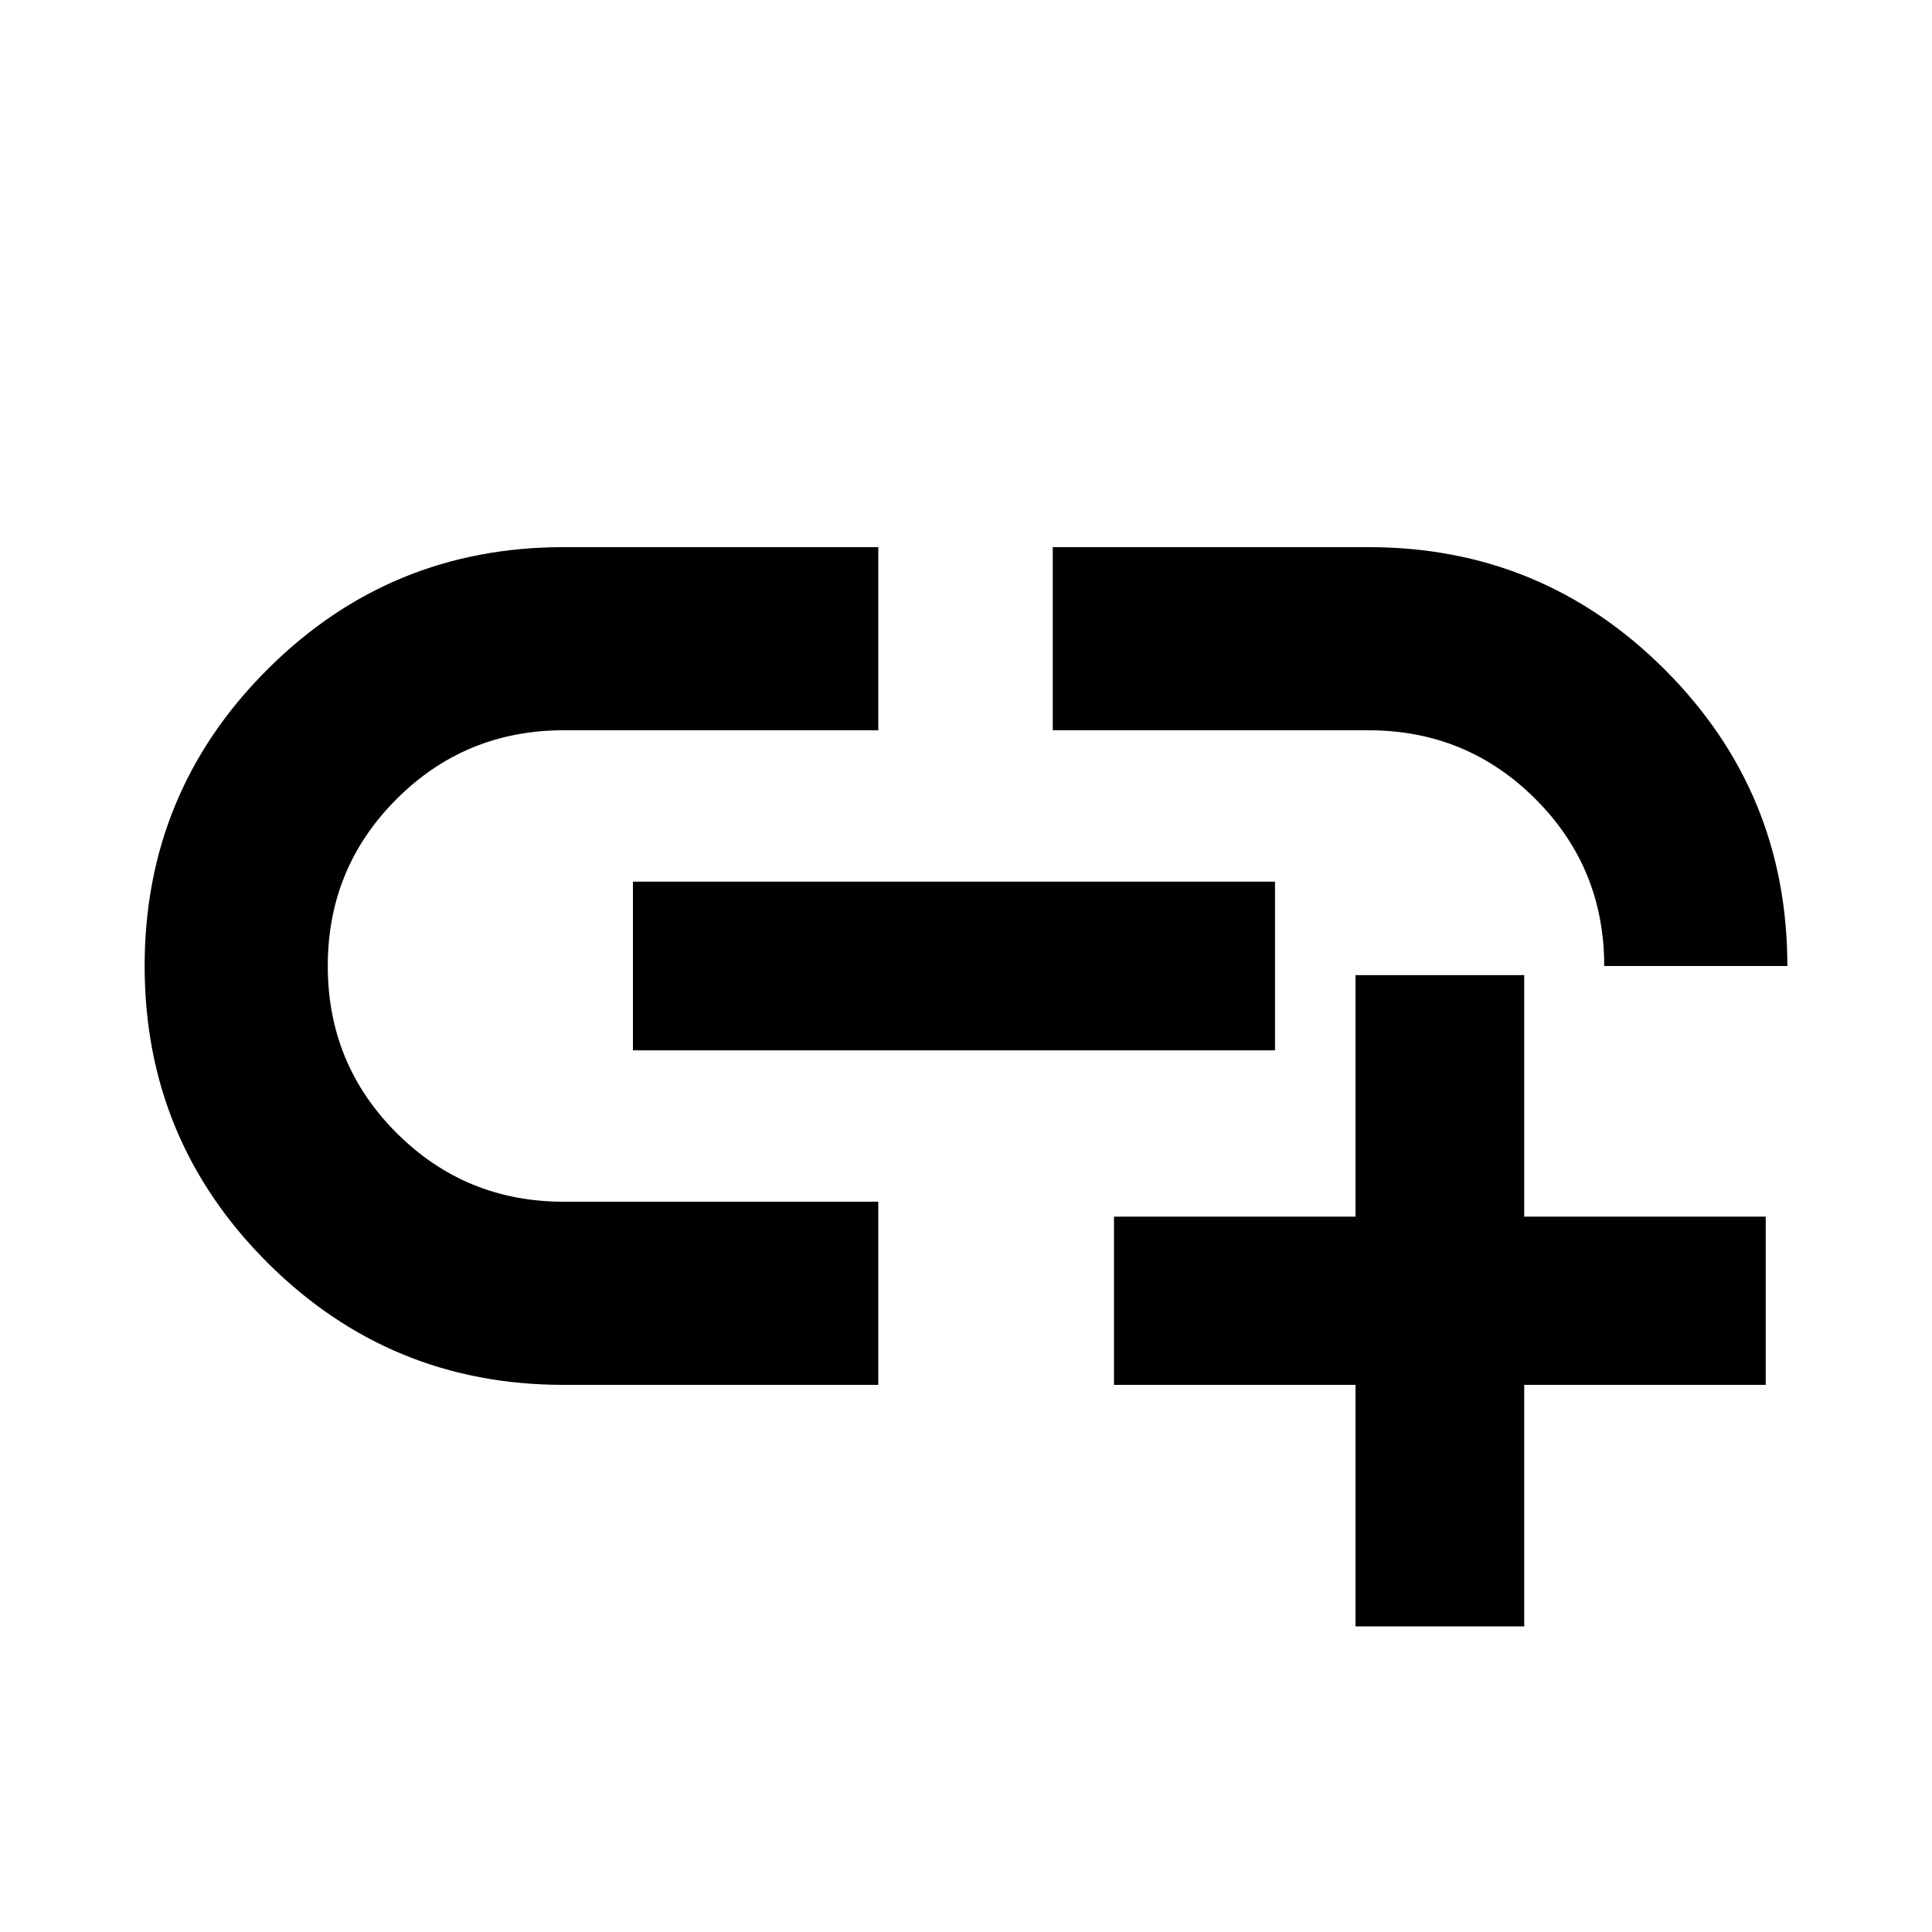 <svg xmlns="http://www.w3.org/2000/svg" height="24" viewBox="0 -960 960 960" width="24"><path d="M673.543-151.869v-120h-120v-83.587h120v-120h83.827v120h120v83.587h-120v120h-83.827Zm-237.13-120H280q-86.374 0-147.252-60.873-60.879-60.873-60.879-147.239 0-86.367 60.879-147.258Q193.626-688.131 280-688.131h156.413v91.001H280.102q-48.847 0-83.039 34.163Q162.87-528.804 162.87-480t34.193 82.967q34.192 34.163 83.039 34.163h156.311v91.001ZM314.5-438.087v-83.826h319.043v83.826H314.5ZM888.131-480H797.13q0-48.804-34.163-82.967T680-597.13H523.109v-91.001H680q86.374 0 147.252 60.879Q888.131-566.374 888.131-480Z"/></svg>